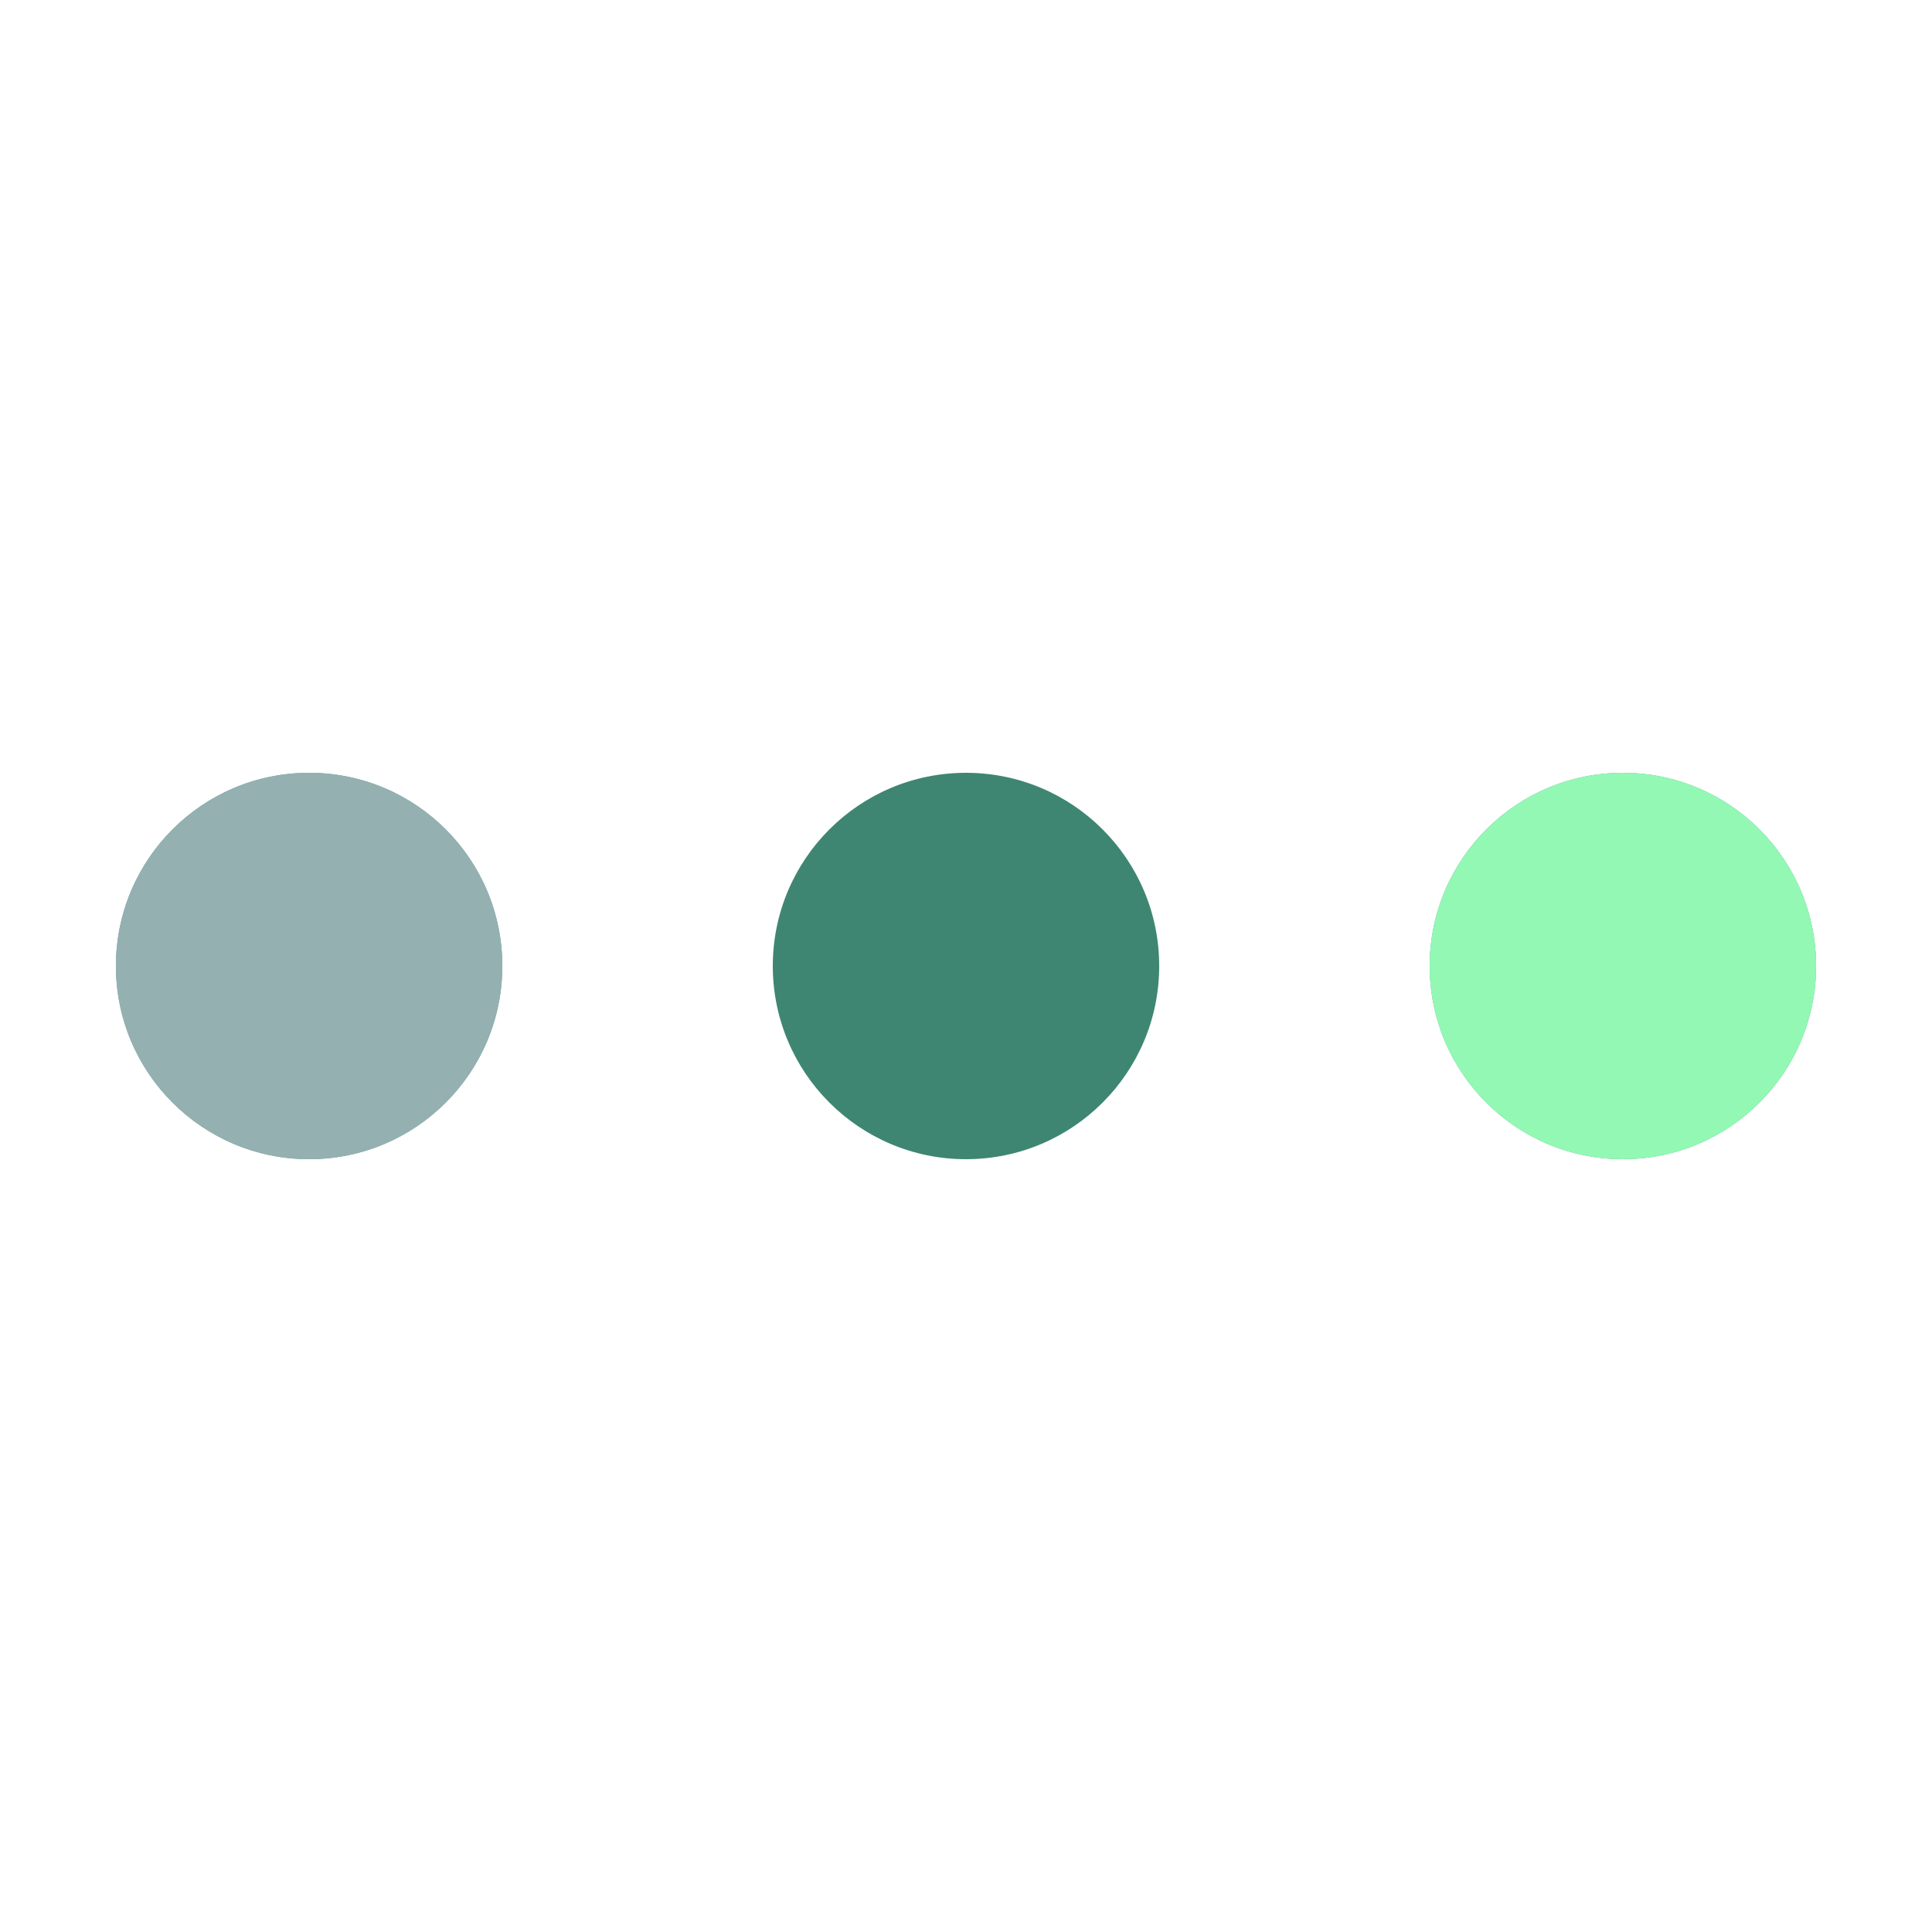 <?xml version="1.0" encoding="utf-8"?>
<svg xmlns="http://www.w3.org/2000/svg" xmlns:xlink="http://www.w3.org/1999/xlink" style="margin: auto; background: rgba(0, 0, 0, 0) none repeat scroll 0% 0%; display: block; shape-rendering: auto;" width="147px" height="147px" viewBox="0 0 100 100" preserveAspectRatio="xMidYMid">
<circle cx="84" cy="50" r="10" fill="#56a3a6">
    <animate attributeName="r" repeatCount="indefinite" dur="0.61s" calcMode="spline" keyTimes="0;1" values="10;0" keySplines="0 0.5 0.5 1" begin="0s"></animate>
    <animate attributeName="fill" repeatCount="indefinite" dur="2.439s" calcMode="discrete" keyTimes="0;0.25;0.5;0.75;1" values="#56a3a6;#95b0b1;#93f8b3;#3e8672;#56a3a6" begin="0s"></animate>
</circle><circle cx="16" cy="50" r="10" fill="#56a3a6">
  <animate attributeName="r" repeatCount="indefinite" dur="2.439s" calcMode="spline" keyTimes="0;0.25;0.5;0.75;1" values="0;0;10;10;10" keySplines="0 0.5 0.5 1;0 0.5 0.5 1;0 0.5 0.5 1;0 0.5 0.5 1" begin="0s"></animate>
  <animate attributeName="cx" repeatCount="indefinite" dur="2.439s" calcMode="spline" keyTimes="0;0.25;0.5;0.75;1" values="16;16;16;50;84" keySplines="0 0.5 0.5 1;0 0.5 0.5 1;0 0.5 0.5 1;0 0.5 0.5 1" begin="0s"></animate>
</circle><circle cx="50" cy="50" r="10" fill="#3e8672">
  <animate attributeName="r" repeatCount="indefinite" dur="2.439s" calcMode="spline" keyTimes="0;0.25;0.5;0.75;1" values="0;0;10;10;10" keySplines="0 0.5 0.5 1;0 0.5 0.5 1;0 0.5 0.5 1;0 0.5 0.5 1" begin="-0.61s"></animate>
  <animate attributeName="cx" repeatCount="indefinite" dur="2.439s" calcMode="spline" keyTimes="0;0.25;0.5;0.75;1" values="16;16;16;50;84" keySplines="0 0.5 0.5 1;0 0.5 0.5 1;0 0.5 0.5 1;0 0.5 0.5 1" begin="-0.61s"></animate>
</circle><circle cx="84" cy="50" r="10" fill="#93f8b3">
  <animate attributeName="r" repeatCount="indefinite" dur="2.439s" calcMode="spline" keyTimes="0;0.25;0.5;0.75;1" values="0;0;10;10;10" keySplines="0 0.5 0.5 1;0 0.5 0.5 1;0 0.5 0.5 1;0 0.5 0.5 1" begin="-1.22s"></animate>
  <animate attributeName="cx" repeatCount="indefinite" dur="2.439s" calcMode="spline" keyTimes="0;0.25;0.5;0.75;1" values="16;16;16;50;84" keySplines="0 0.5 0.5 1;0 0.5 0.5 1;0 0.5 0.5 1;0 0.5 0.5 1" begin="-1.22s"></animate>
</circle><circle cx="16" cy="50" r="10" fill="#95b0b1">
  <animate attributeName="r" repeatCount="indefinite" dur="2.439s" calcMode="spline" keyTimes="0;0.25;0.5;0.75;1" values="0;0;10;10;10" keySplines="0 0.5 0.5 1;0 0.5 0.5 1;0 0.5 0.5 1;0 0.5 0.5 1" begin="-1.829s"></animate>
  <animate attributeName="cx" repeatCount="indefinite" dur="2.439s" calcMode="spline" keyTimes="0;0.25;0.5;0.75;1" values="16;16;16;50;84" keySplines="0 0.5 0.5 1;0 0.5 0.5 1;0 0.5 0.5 1;0 0.5 0.5 1" begin="-1.829s"></animate>
</circle>
<!-- [ldio] generated by https://loading.io/ --></svg>